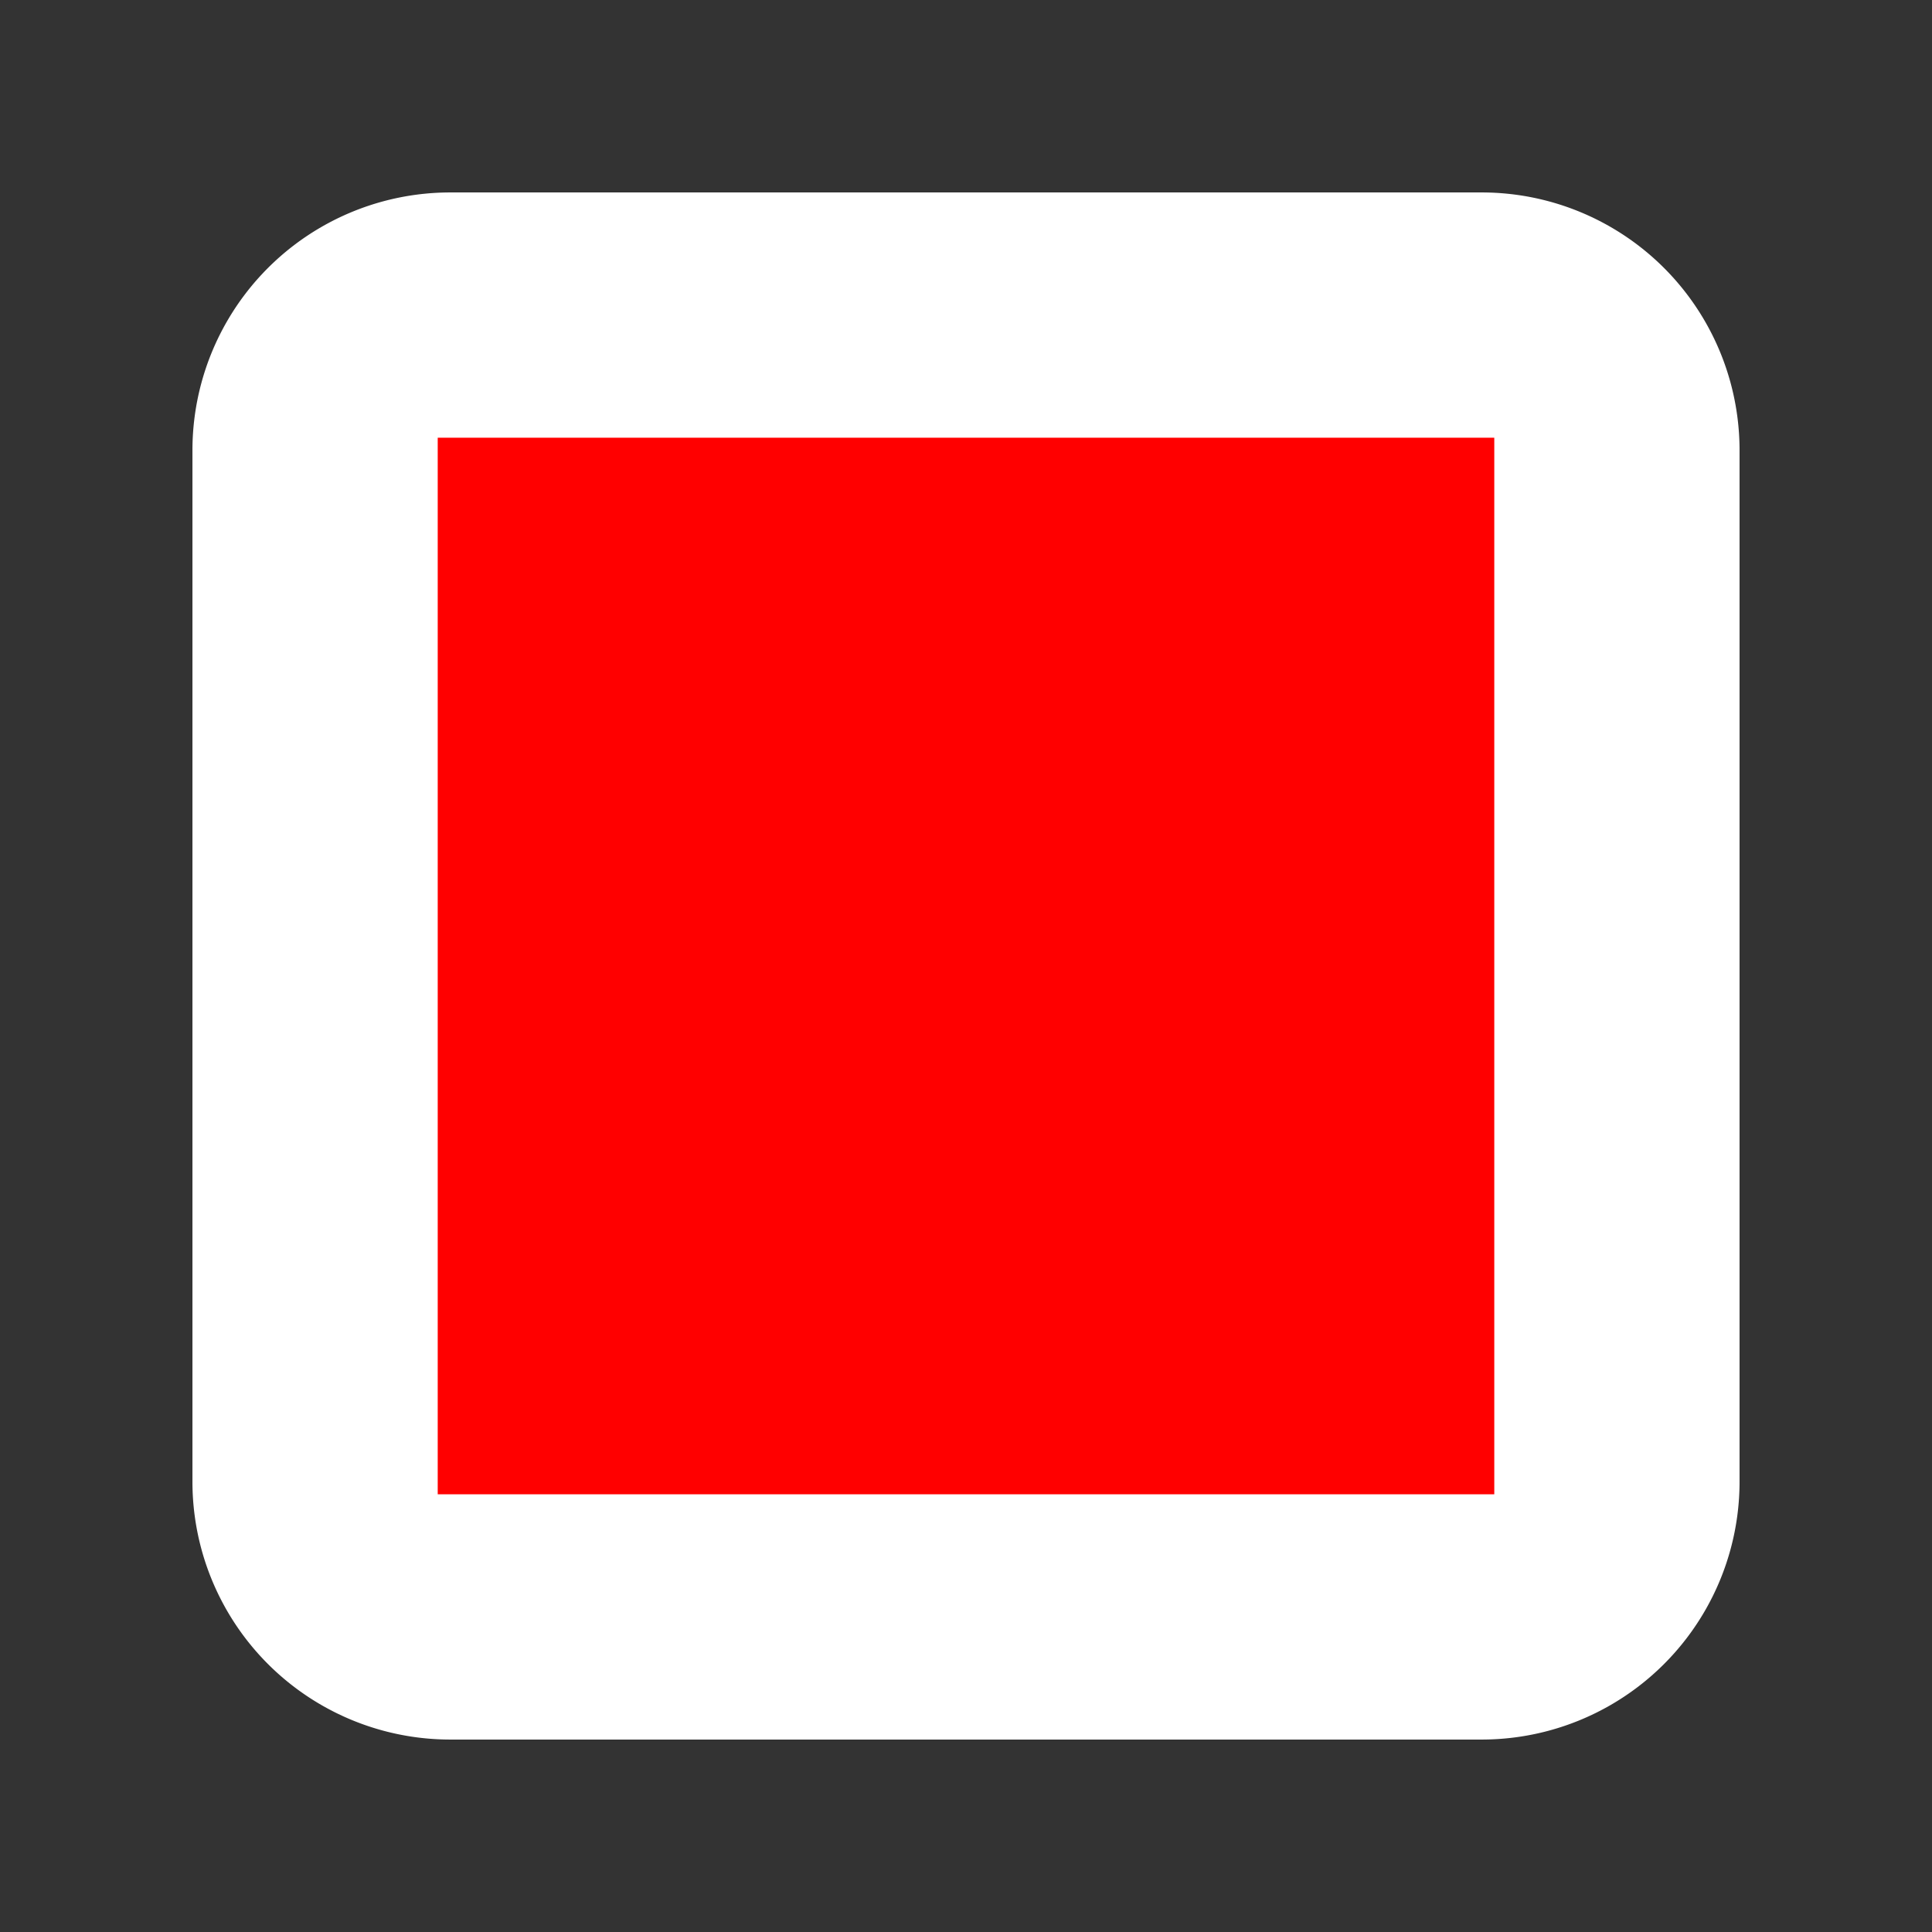<svg xmlns="http://www.w3.org/2000/svg" width="1024" height="1024"><rect width="100%" height="100%" fill="#333333" stroke="none"/><path d="M238.67 102A136.666 136.666 0 0 0 102 238.67V785.33A136.666 136.666 0 0 0 238.67 922H785.33A136.666 136.666 0 0 0 922 785.33V238.67A136.666 136.666 0 0 0 785.33 102H512.003Z" fill="#fff"/><path d="M232 232h560v560H232z" fill="red"/></svg>
